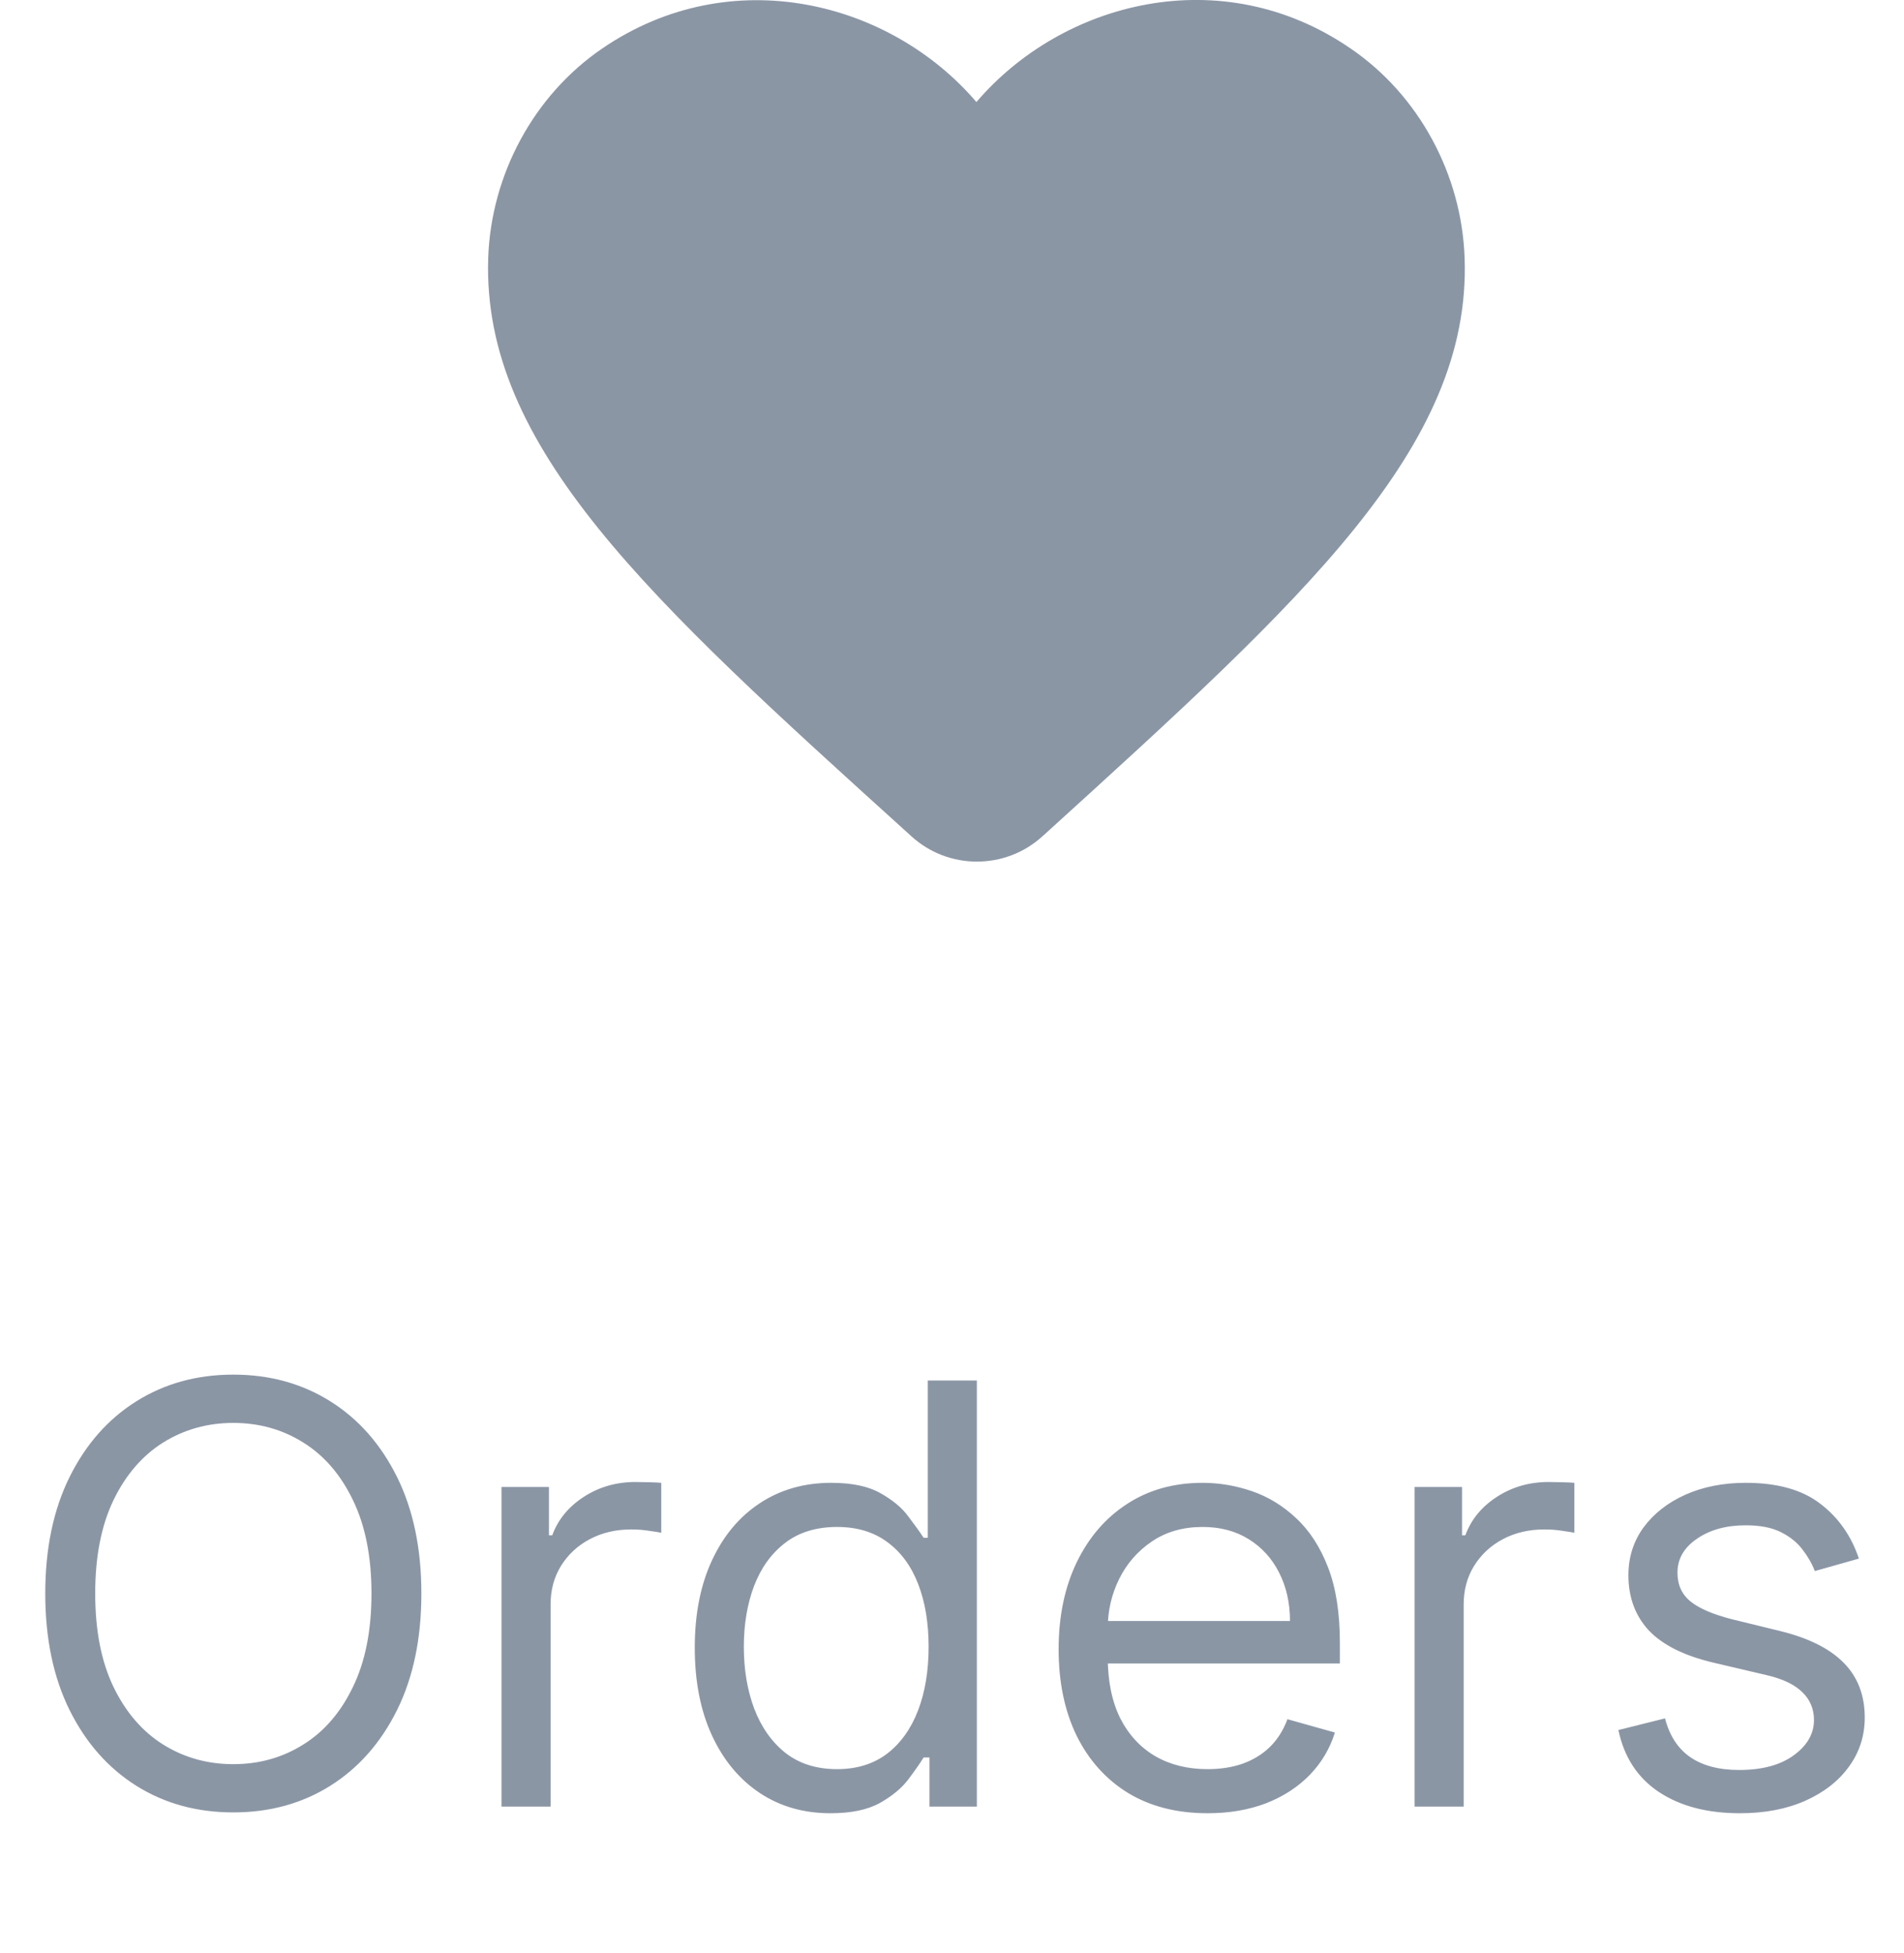 <svg width="39" height="40" viewBox="0 0 39 40" fill="none" xmlns="http://www.w3.org/2000/svg">
<path fill-rule="evenodd" clip-rule="evenodd" d="M21.35 17.13C20.59 17.82 19.42 17.82 18.66 17.12L18.55 17.02C13.3 12.27 9.87 9.16 10 5.28C10.06 3.58 10.93 1.95 12.34 0.99C14.98 -0.81 18.24 0.03 20 2.09C21.76 0.03 25.02 -0.82 27.66 0.99C29.07 1.95 29.94 3.58 30 5.28C30.14 9.16 26.7 12.27 21.45 17.04L21.35 17.13Z" fill="#8B96A5"/>
<path d="M8.631 32.636C8.631 33.557 8.465 34.352 8.133 35.023C7.8 35.693 7.344 36.21 6.765 36.574C6.185 36.938 5.523 37.119 4.779 37.119C4.035 37.119 3.373 36.938 2.793 36.574C2.214 36.21 1.758 35.693 1.425 35.023C1.093 34.352 0.927 33.557 0.927 32.636C0.927 31.716 1.093 30.921 1.425 30.25C1.758 29.579 2.214 29.062 2.793 28.699C3.373 28.335 4.035 28.153 4.779 28.153C5.523 28.153 6.185 28.335 6.765 28.699C7.344 29.062 7.8 29.579 8.133 30.25C8.465 30.921 8.631 31.716 8.631 32.636ZM7.609 32.636C7.609 31.881 7.482 31.243 7.229 30.723C6.979 30.203 6.64 29.81 6.211 29.543C5.785 29.276 5.308 29.142 4.779 29.142C4.251 29.142 3.772 29.276 3.343 29.543C2.917 29.81 2.577 30.203 2.325 30.723C2.075 31.243 1.95 31.881 1.95 32.636C1.95 33.392 2.075 34.03 2.325 34.55C2.577 35.07 2.917 35.463 3.343 35.73C3.772 35.997 4.251 36.131 4.779 36.131C5.308 36.131 5.785 35.997 6.211 35.73C6.64 35.463 6.979 35.07 7.229 34.55C7.482 34.03 7.609 33.392 7.609 32.636ZM10.272 37V30.454H11.244V31.443H11.312C11.431 31.119 11.647 30.857 11.96 30.655C12.272 30.453 12.624 30.352 13.016 30.352C13.09 30.352 13.182 30.354 13.293 30.357C13.404 30.359 13.488 30.364 13.545 30.369V31.392C13.511 31.384 13.432 31.371 13.31 31.354C13.191 31.334 13.065 31.324 12.931 31.324C12.613 31.324 12.329 31.391 12.079 31.524C11.832 31.655 11.636 31.837 11.491 32.07C11.349 32.3 11.278 32.562 11.278 32.858V37H10.272ZM17.009 37.136C16.464 37.136 15.982 36.999 15.565 36.723C15.147 36.445 14.82 36.053 14.585 35.547C14.349 35.038 14.231 34.438 14.231 33.744C14.231 33.057 14.349 32.46 14.585 31.954C14.82 31.449 15.148 31.058 15.569 30.783C15.989 30.507 16.475 30.369 17.026 30.369C17.452 30.369 17.789 30.44 18.036 30.582C18.286 30.722 18.477 30.881 18.607 31.06C18.741 31.236 18.845 31.381 18.918 31.494H19.004V28.273H20.009V37H19.038V35.994H18.918C18.845 36.114 18.739 36.264 18.603 36.446C18.467 36.625 18.272 36.785 18.019 36.928C17.766 37.067 17.43 37.136 17.009 37.136ZM17.146 36.233C17.549 36.233 17.89 36.128 18.168 35.918C18.447 35.705 18.658 35.41 18.803 35.035C18.948 34.658 19.021 34.222 19.021 33.727C19.021 33.239 18.95 32.811 18.808 32.445C18.666 32.075 18.455 31.788 18.177 31.584C17.898 31.376 17.555 31.273 17.146 31.273C16.72 31.273 16.364 31.382 16.08 31.601C15.799 31.817 15.587 32.111 15.445 32.483C15.306 32.852 15.236 33.267 15.236 33.727C15.236 34.193 15.307 34.617 15.45 34.997C15.595 35.375 15.807 35.676 16.089 35.901C16.373 36.122 16.725 36.233 17.146 36.233ZM24.735 37.136C24.104 37.136 23.56 36.997 23.103 36.719C22.648 36.438 22.298 36.045 22.05 35.543C21.806 35.037 21.684 34.449 21.684 33.778C21.684 33.108 21.806 32.517 22.05 32.006C22.298 31.491 22.641 31.091 23.082 30.804C23.525 30.514 24.042 30.369 24.633 30.369C24.974 30.369 25.31 30.426 25.643 30.54C25.975 30.653 26.278 30.838 26.55 31.094C26.823 31.347 27.041 31.682 27.202 32.099C27.364 32.517 27.445 33.031 27.445 33.642V34.068H22.4V33.199H26.423C26.423 32.83 26.349 32.5 26.201 32.21C26.056 31.921 25.849 31.692 25.579 31.524C25.312 31.357 24.996 31.273 24.633 31.273C24.232 31.273 23.886 31.372 23.593 31.571C23.303 31.767 23.08 32.023 22.924 32.338C22.768 32.653 22.69 32.992 22.69 33.352V33.932C22.69 34.426 22.775 34.845 22.945 35.189C23.119 35.53 23.359 35.79 23.666 35.969C23.972 36.145 24.329 36.233 24.735 36.233C24.999 36.233 25.238 36.196 25.451 36.122C25.667 36.045 25.853 35.932 26.009 35.781C26.166 35.628 26.286 35.438 26.371 35.21L27.343 35.483C27.241 35.812 27.069 36.102 26.827 36.352C26.586 36.599 26.288 36.793 25.933 36.932C25.577 37.068 25.178 37.136 24.735 37.136ZM28.975 37V30.454H29.947V31.443H30.015C30.134 31.119 30.35 30.857 30.663 30.655C30.975 30.453 31.327 30.352 31.72 30.352C31.793 30.352 31.886 30.354 31.996 30.357C32.107 30.359 32.191 30.364 32.248 30.369V31.392C32.214 31.384 32.136 31.371 32.014 31.354C31.894 31.334 31.768 31.324 31.634 31.324C31.316 31.324 31.032 31.391 30.782 31.524C30.535 31.655 30.339 31.837 30.194 32.07C30.052 32.3 29.981 32.562 29.981 32.858V37H28.975ZM38.076 31.921L37.173 32.176C37.116 32.026 37.032 31.879 36.922 31.737C36.814 31.592 36.666 31.473 36.478 31.379C36.291 31.285 36.051 31.239 35.758 31.239C35.358 31.239 35.024 31.331 34.757 31.516C34.492 31.697 34.36 31.929 34.36 32.21C34.36 32.46 34.451 32.658 34.633 32.803C34.815 32.947 35.099 33.068 35.485 33.165L36.457 33.403C37.042 33.545 37.478 33.763 37.765 34.055C38.052 34.345 38.196 34.719 38.196 35.176C38.196 35.551 38.088 35.886 37.872 36.182C37.659 36.477 37.36 36.71 36.977 36.881C36.593 37.051 36.147 37.136 35.639 37.136C34.971 37.136 34.419 36.992 33.981 36.702C33.544 36.412 33.267 35.989 33.15 35.432L34.105 35.193C34.196 35.545 34.367 35.81 34.62 35.986C34.876 36.162 35.21 36.25 35.622 36.25C36.091 36.25 36.463 36.151 36.738 35.952C37.017 35.75 37.156 35.508 37.156 35.227C37.156 35 37.076 34.81 36.917 34.656C36.758 34.5 36.514 34.383 36.184 34.307L35.093 34.051C34.494 33.909 34.054 33.689 33.772 33.391C33.494 33.09 33.355 32.713 33.355 32.261C33.355 31.892 33.459 31.565 33.666 31.281C33.876 30.997 34.162 30.774 34.522 30.612C34.886 30.45 35.298 30.369 35.758 30.369C36.406 30.369 36.914 30.511 37.284 30.796C37.656 31.079 37.92 31.454 38.076 31.921Z" fill="#8B96A5"/>
</svg>
